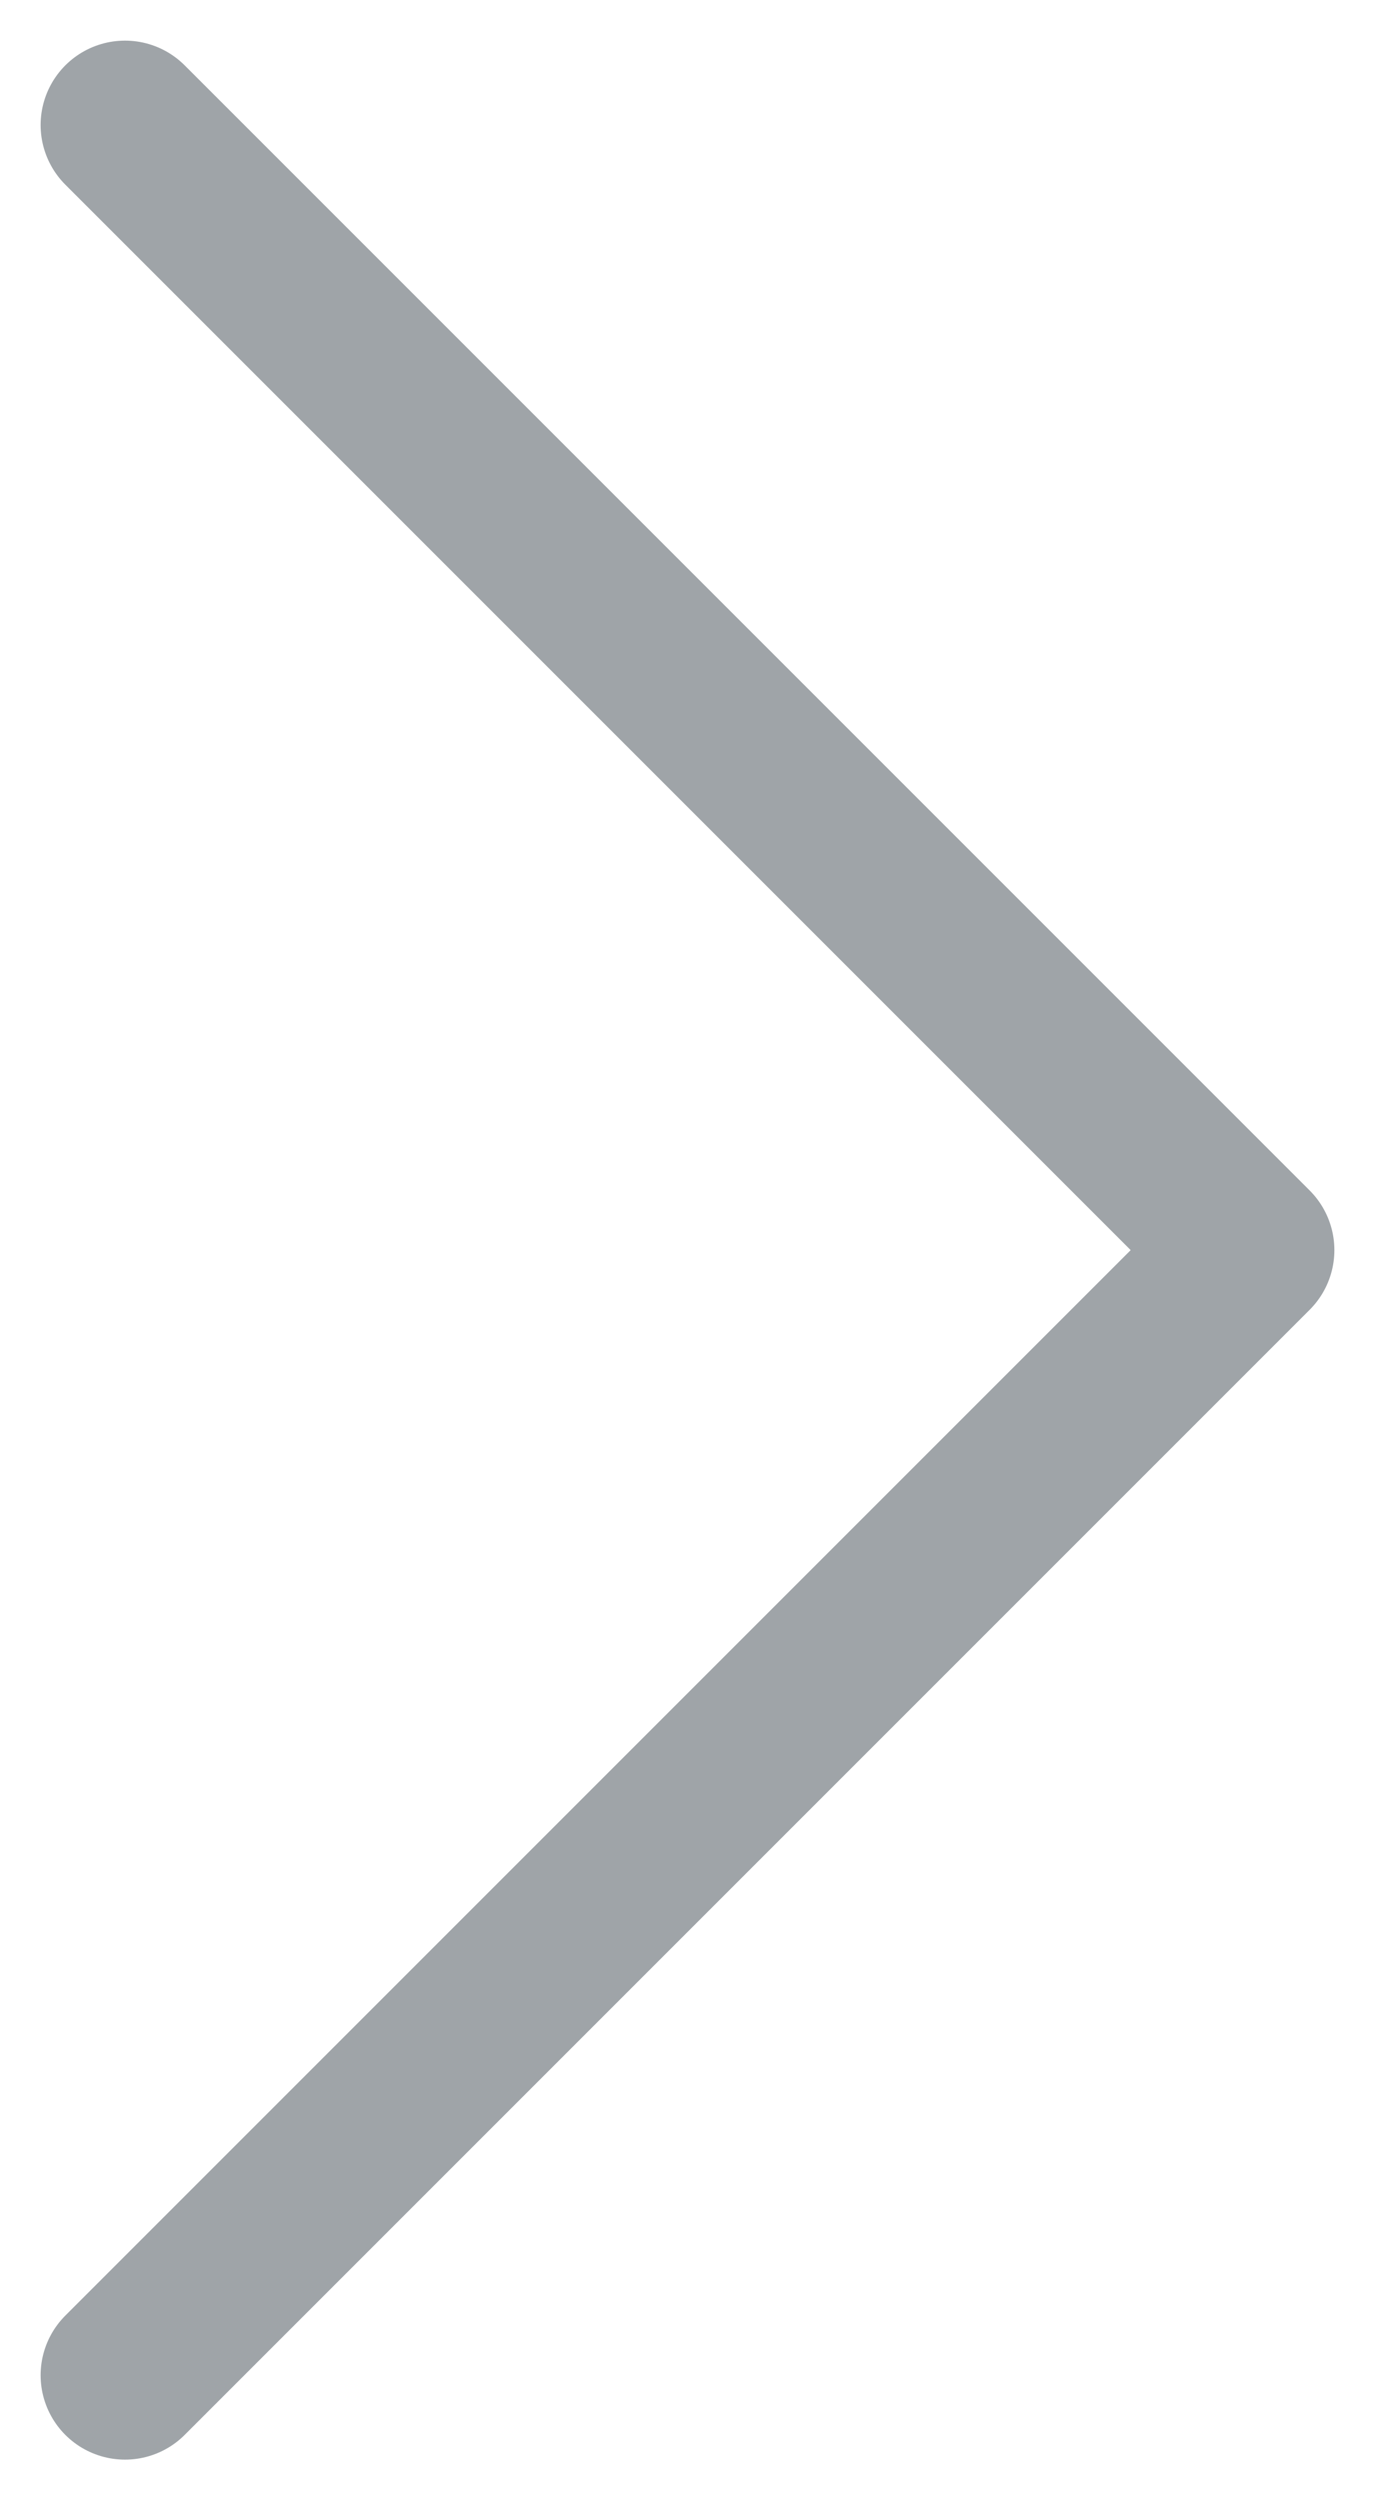 <svg width="11" height="20" viewBox="0 0 11 20" fill="none" xmlns="http://www.w3.org/2000/svg">
<path d="M1 19L10 10L1 1" stroke="#9FA4A8" stroke-width="1.35" stroke-linecap="round" stroke-linejoin="round"/>
</svg>
